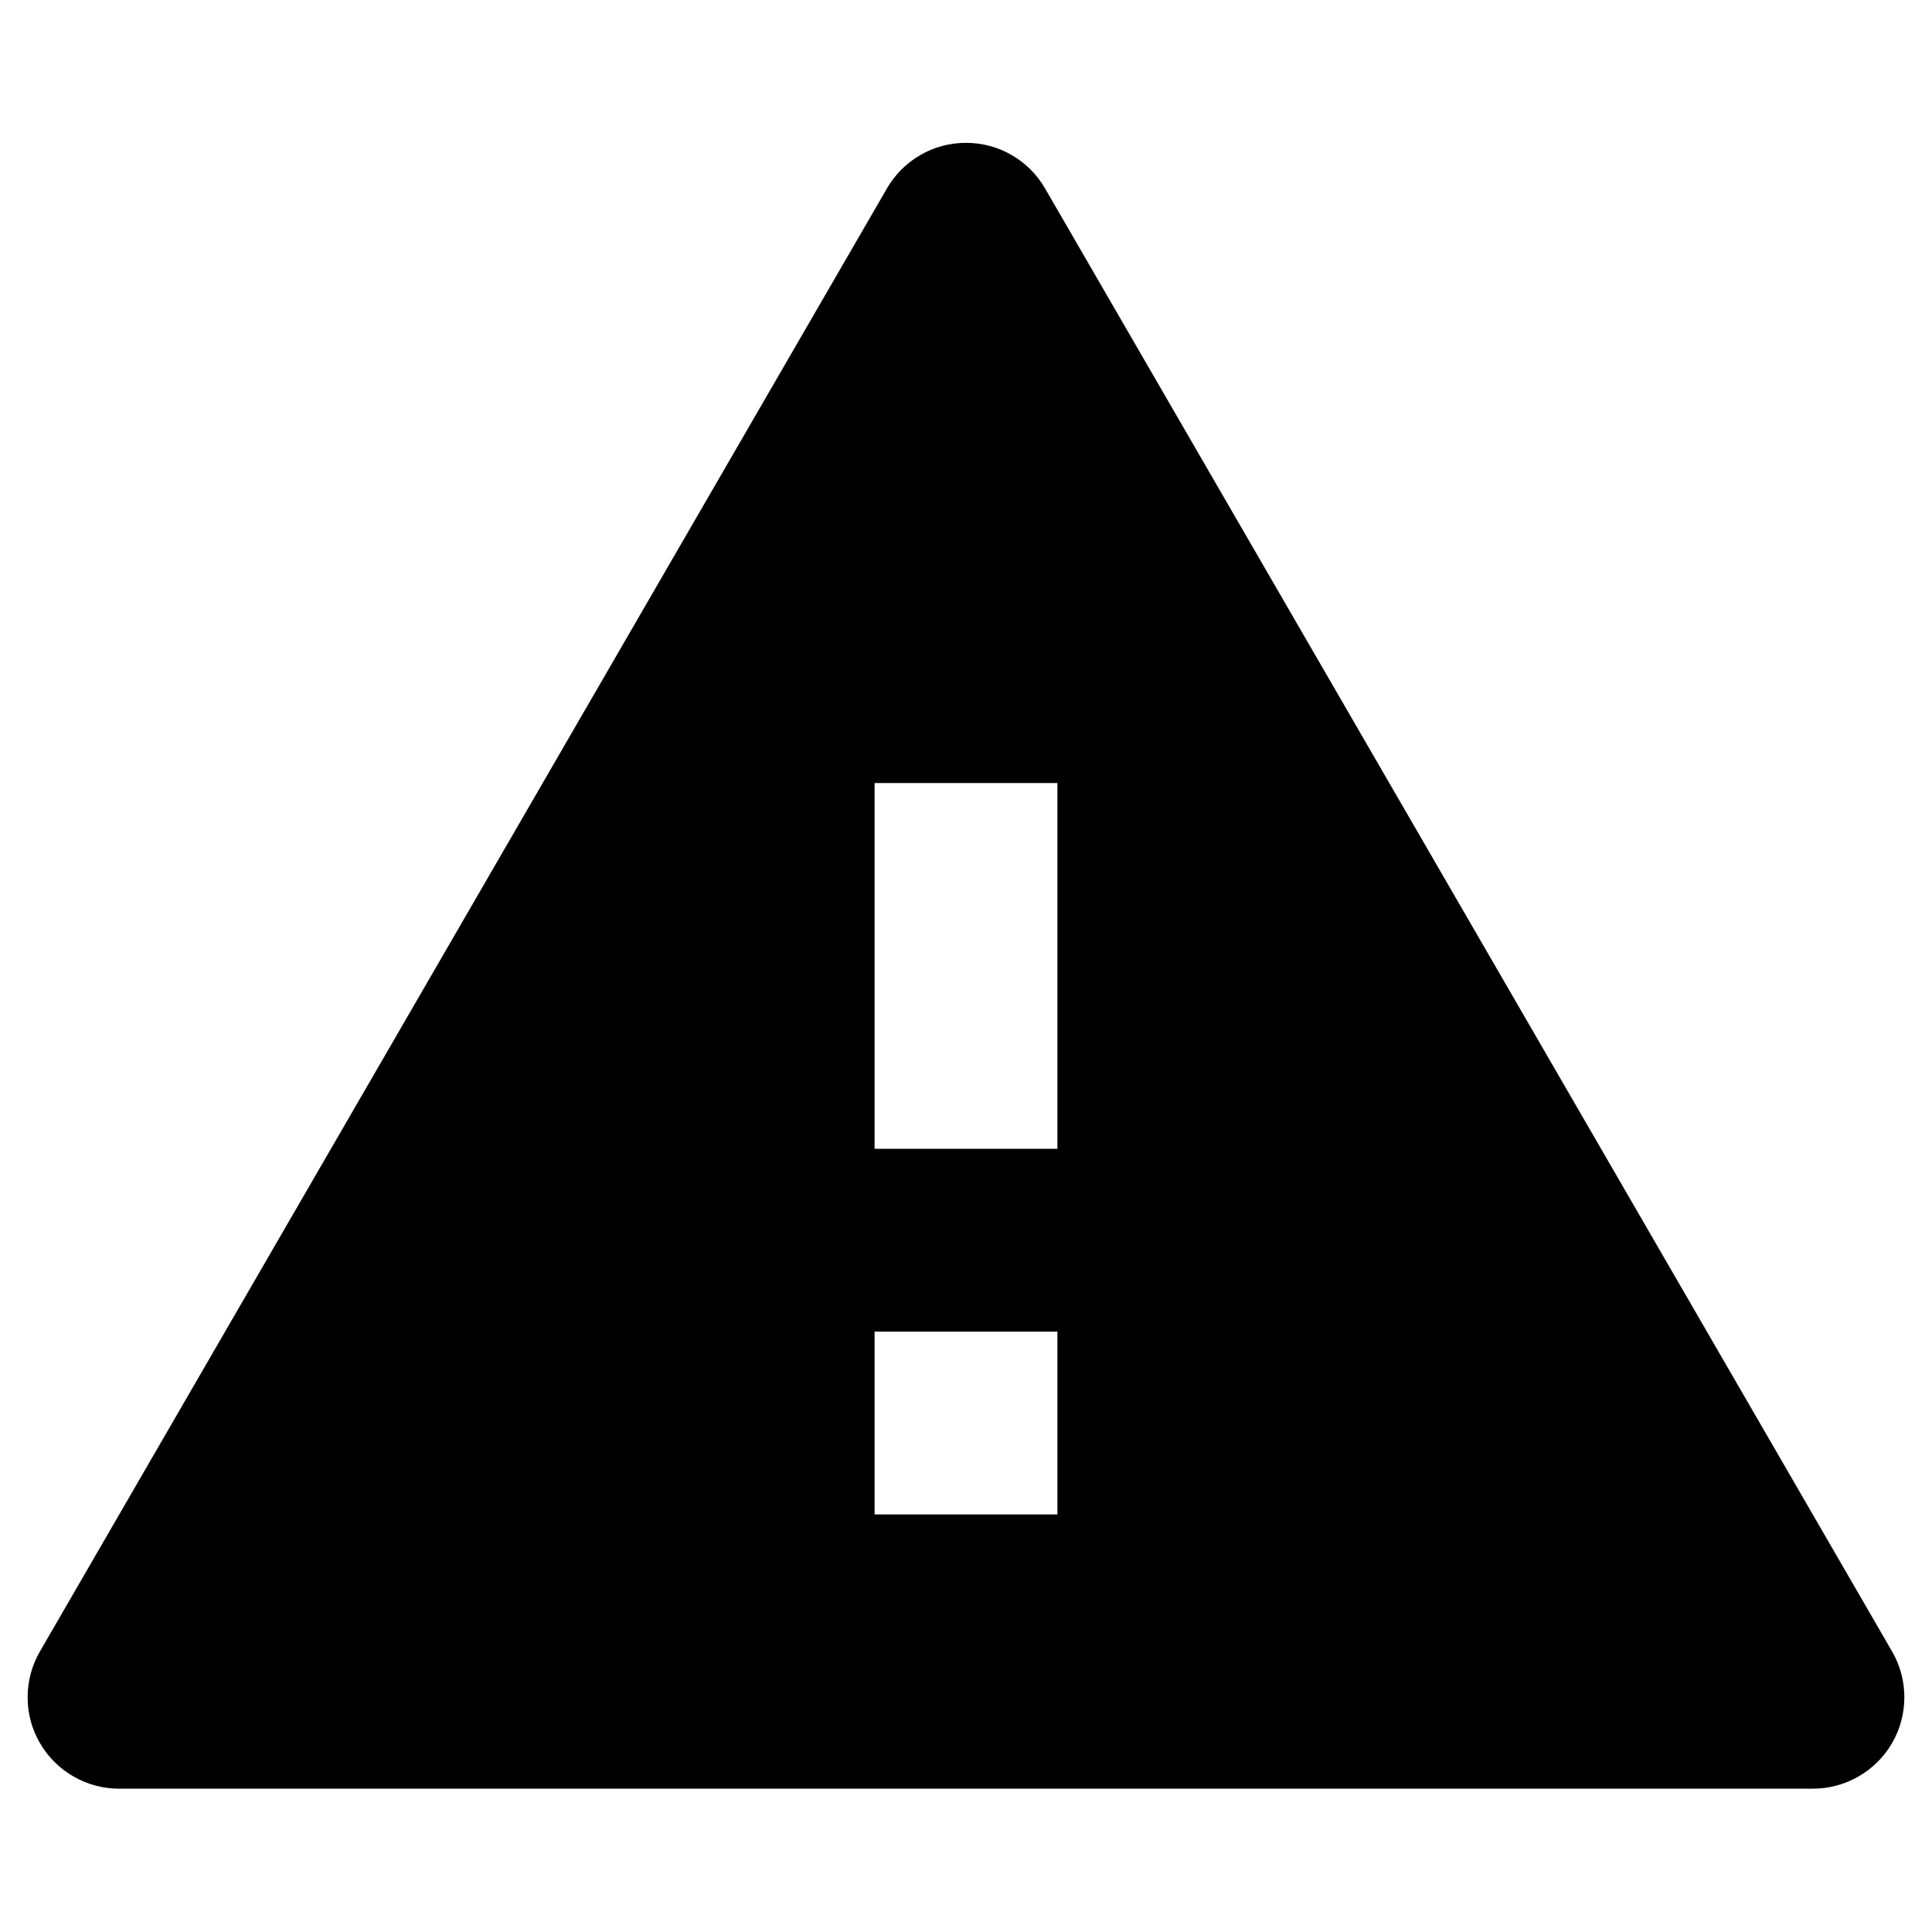 <svg width="16" height="16" viewBox="0 0 16 16" fill="none" xmlns="http://www.w3.org/2000/svg">
<path d="M15.669 13.676L8.655 1.561C8.589 1.446 8.493 1.35 8.378 1.284C8.263 1.217 8.133 1.183 8 1.183C7.867 1.183 7.737 1.217 7.622 1.284C7.507 1.35 7.411 1.446 7.345 1.561L0.331 13.676C0.264 13.791 0.229 13.922 0.229 14.055C0.228 14.188 0.263 14.319 0.33 14.434C0.396 14.549 0.492 14.645 0.607 14.711C0.722 14.778 0.853 14.813 0.986 14.813H15.014C15.147 14.813 15.278 14.778 15.393 14.711C15.508 14.645 15.604 14.549 15.67 14.434C15.737 14.319 15.771 14.188 15.771 14.055C15.771 13.922 15.736 13.791 15.669 13.676ZM8.757 12.542H7.243V11.028H8.757V12.542ZM8.757 9.514H7.243V6.485H8.757V9.514Z" fill="black"/>
</svg>
